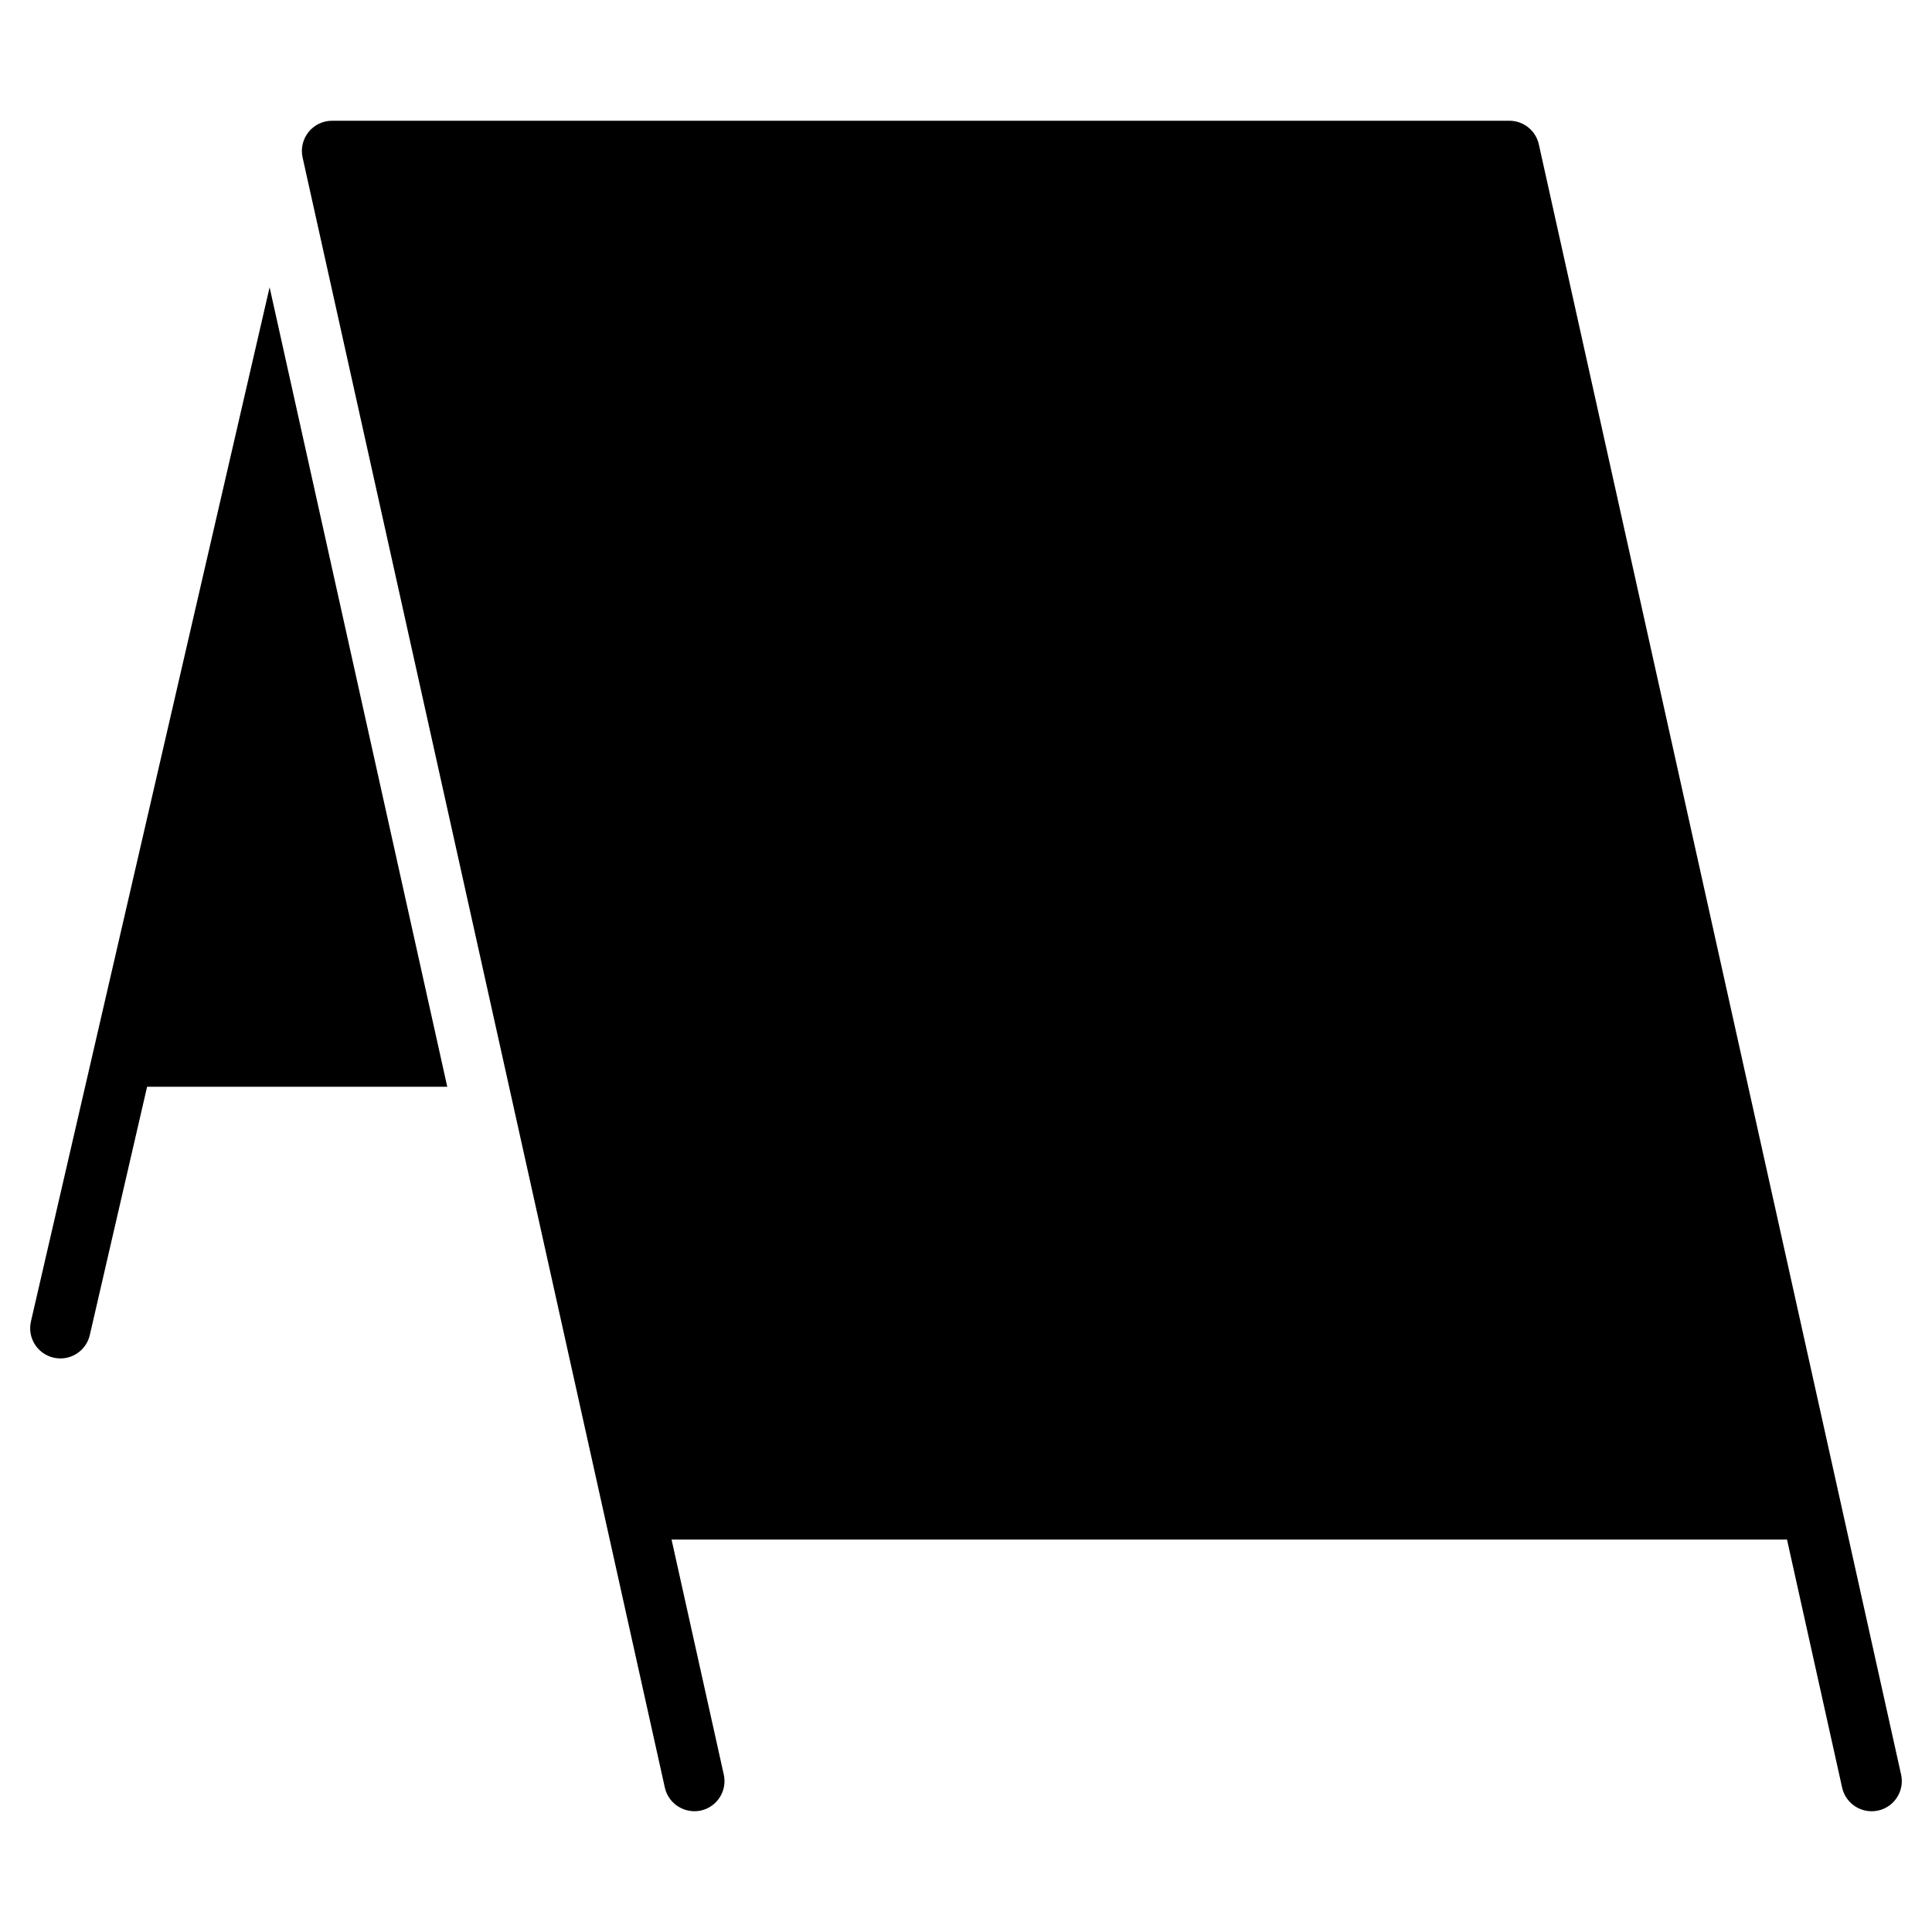 <?xml version="1.0" encoding="utf-8"?>
<!-- Generator: Adobe Illustrator 20.0.0, SVG Export Plug-In . SVG Version: 6.00 Build 0)  -->
<!DOCTYPE svg PUBLIC "-//W3C//DTD SVG 1.1//EN" "http://www.w3.org/Graphics/SVG/1.1/DTD/svg11.dtd">
<svg version="1.1" id="Layer_1" xmlns="http://www.w3.org/2000/svg" xmlns:xlink="http://www.w3.org/1999/xlink" x="0px" y="0px"
	 width="64px" height="64px" viewBox="0 0 64 64" enable-background="new 0 0 64 64" xml:space="preserve">
<path d="M1.025,43.775c-0.124,0.538,0.211,1.075,0.75,1.199C1.851,44.992,1.926,45,2.001,45c0.455,0,0.867-0.312,0.974-0.775
	L4.873,36h9.943L8.931,9.517L1.025,43.775z"/>
<path d="M50.976,4.783C50.875,4.325,50.469,4,50,4H11c-0.303,0-0.59,0.138-0.78,0.374c-0.189,0.237-0.262,0.547-0.196,0.843l12,54
	c0.12,0.539,0.655,0.874,1.193,0.76c0.539-0.12,0.879-0.654,0.759-1.193L22.246,51h36.951l1.826,8.217
	C61.127,59.683,61.541,60,61.999,60c0.072,0,0.145-0.008,0.218-0.023c0.539-0.12,0.879-0.654,0.759-1.193L50.976,4.783z"/>
</svg>
